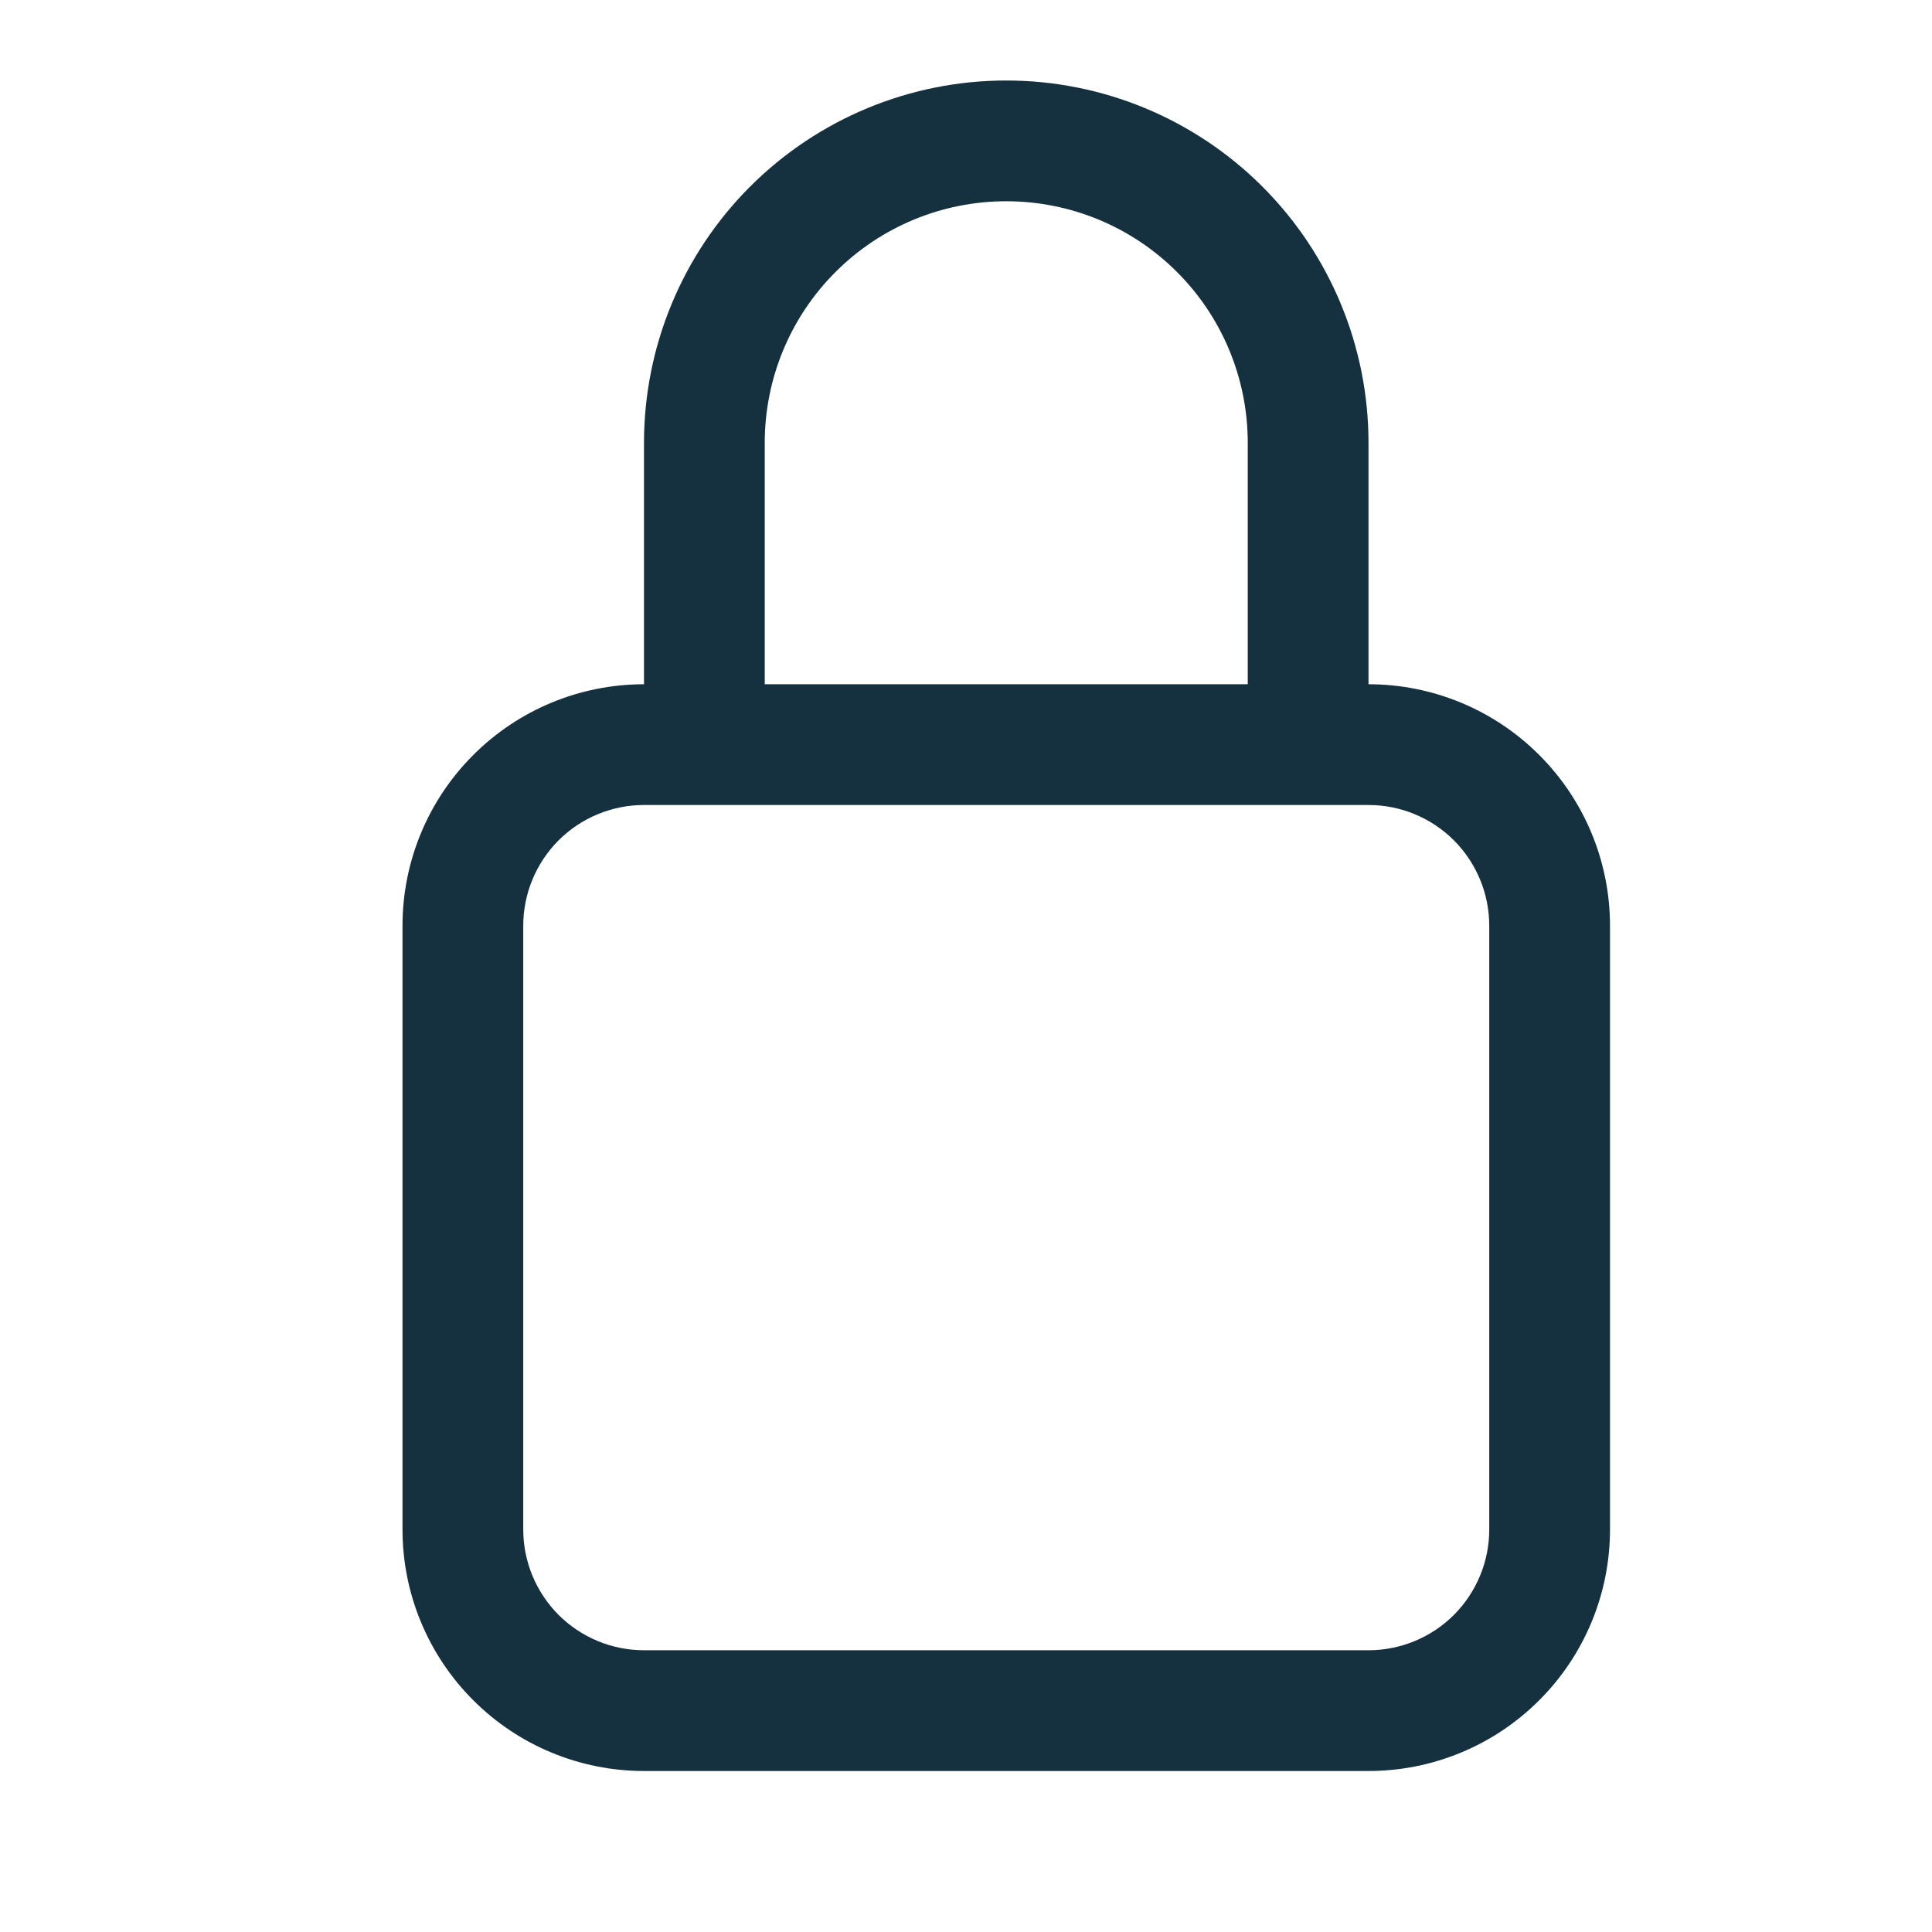 <svg width="24" height="24" viewBox="0 0 24 24" fill="none" xmlns="http://www.w3.org/2000/svg">
<path d="M12.5 2.5C13.296 2.5 14.059 2.816 14.621 3.379C15.184 3.941 15.5 4.704 15.5 5.5V8.5H9.5V5.5C9.5 4.704 9.816 3.941 10.379 3.379C10.941 2.816 11.704 2.5 12.5 2.5ZM17 8.5V5.5C17 4.307 16.526 3.162 15.682 2.318C14.838 1.474 13.694 1 12.5 1C11.306 1 10.162 1.474 9.318 2.318C8.474 3.162 8 4.307 8 5.5V8.5C7.204 8.5 6.441 8.816 5.879 9.379C5.316 9.941 5 10.704 5 11.5V19C5 19.796 5.316 20.559 5.879 21.121C6.441 21.684 7.204 22 8 22H17C17.796 22 18.559 21.684 19.121 21.121C19.684 20.559 20 19.796 20 19V11.5C20 10.704 19.684 9.941 19.121 9.379C18.559 8.816 17.796 8.5 17 8.5ZM8 10H17C17.398 10 17.779 10.158 18.061 10.439C18.342 10.721 18.5 11.102 18.5 11.5V19C18.5 19.398 18.342 19.779 18.061 20.061C17.779 20.342 17.398 20.5 17 20.5H8C7.602 20.5 7.221 20.342 6.939 20.061C6.658 19.779 6.5 19.398 6.5 19V11.5C6.5 11.102 6.658 10.721 6.939 10.439C7.221 10.158 7.602 10 8 10Z" fill="#15313F"/>
</svg>
